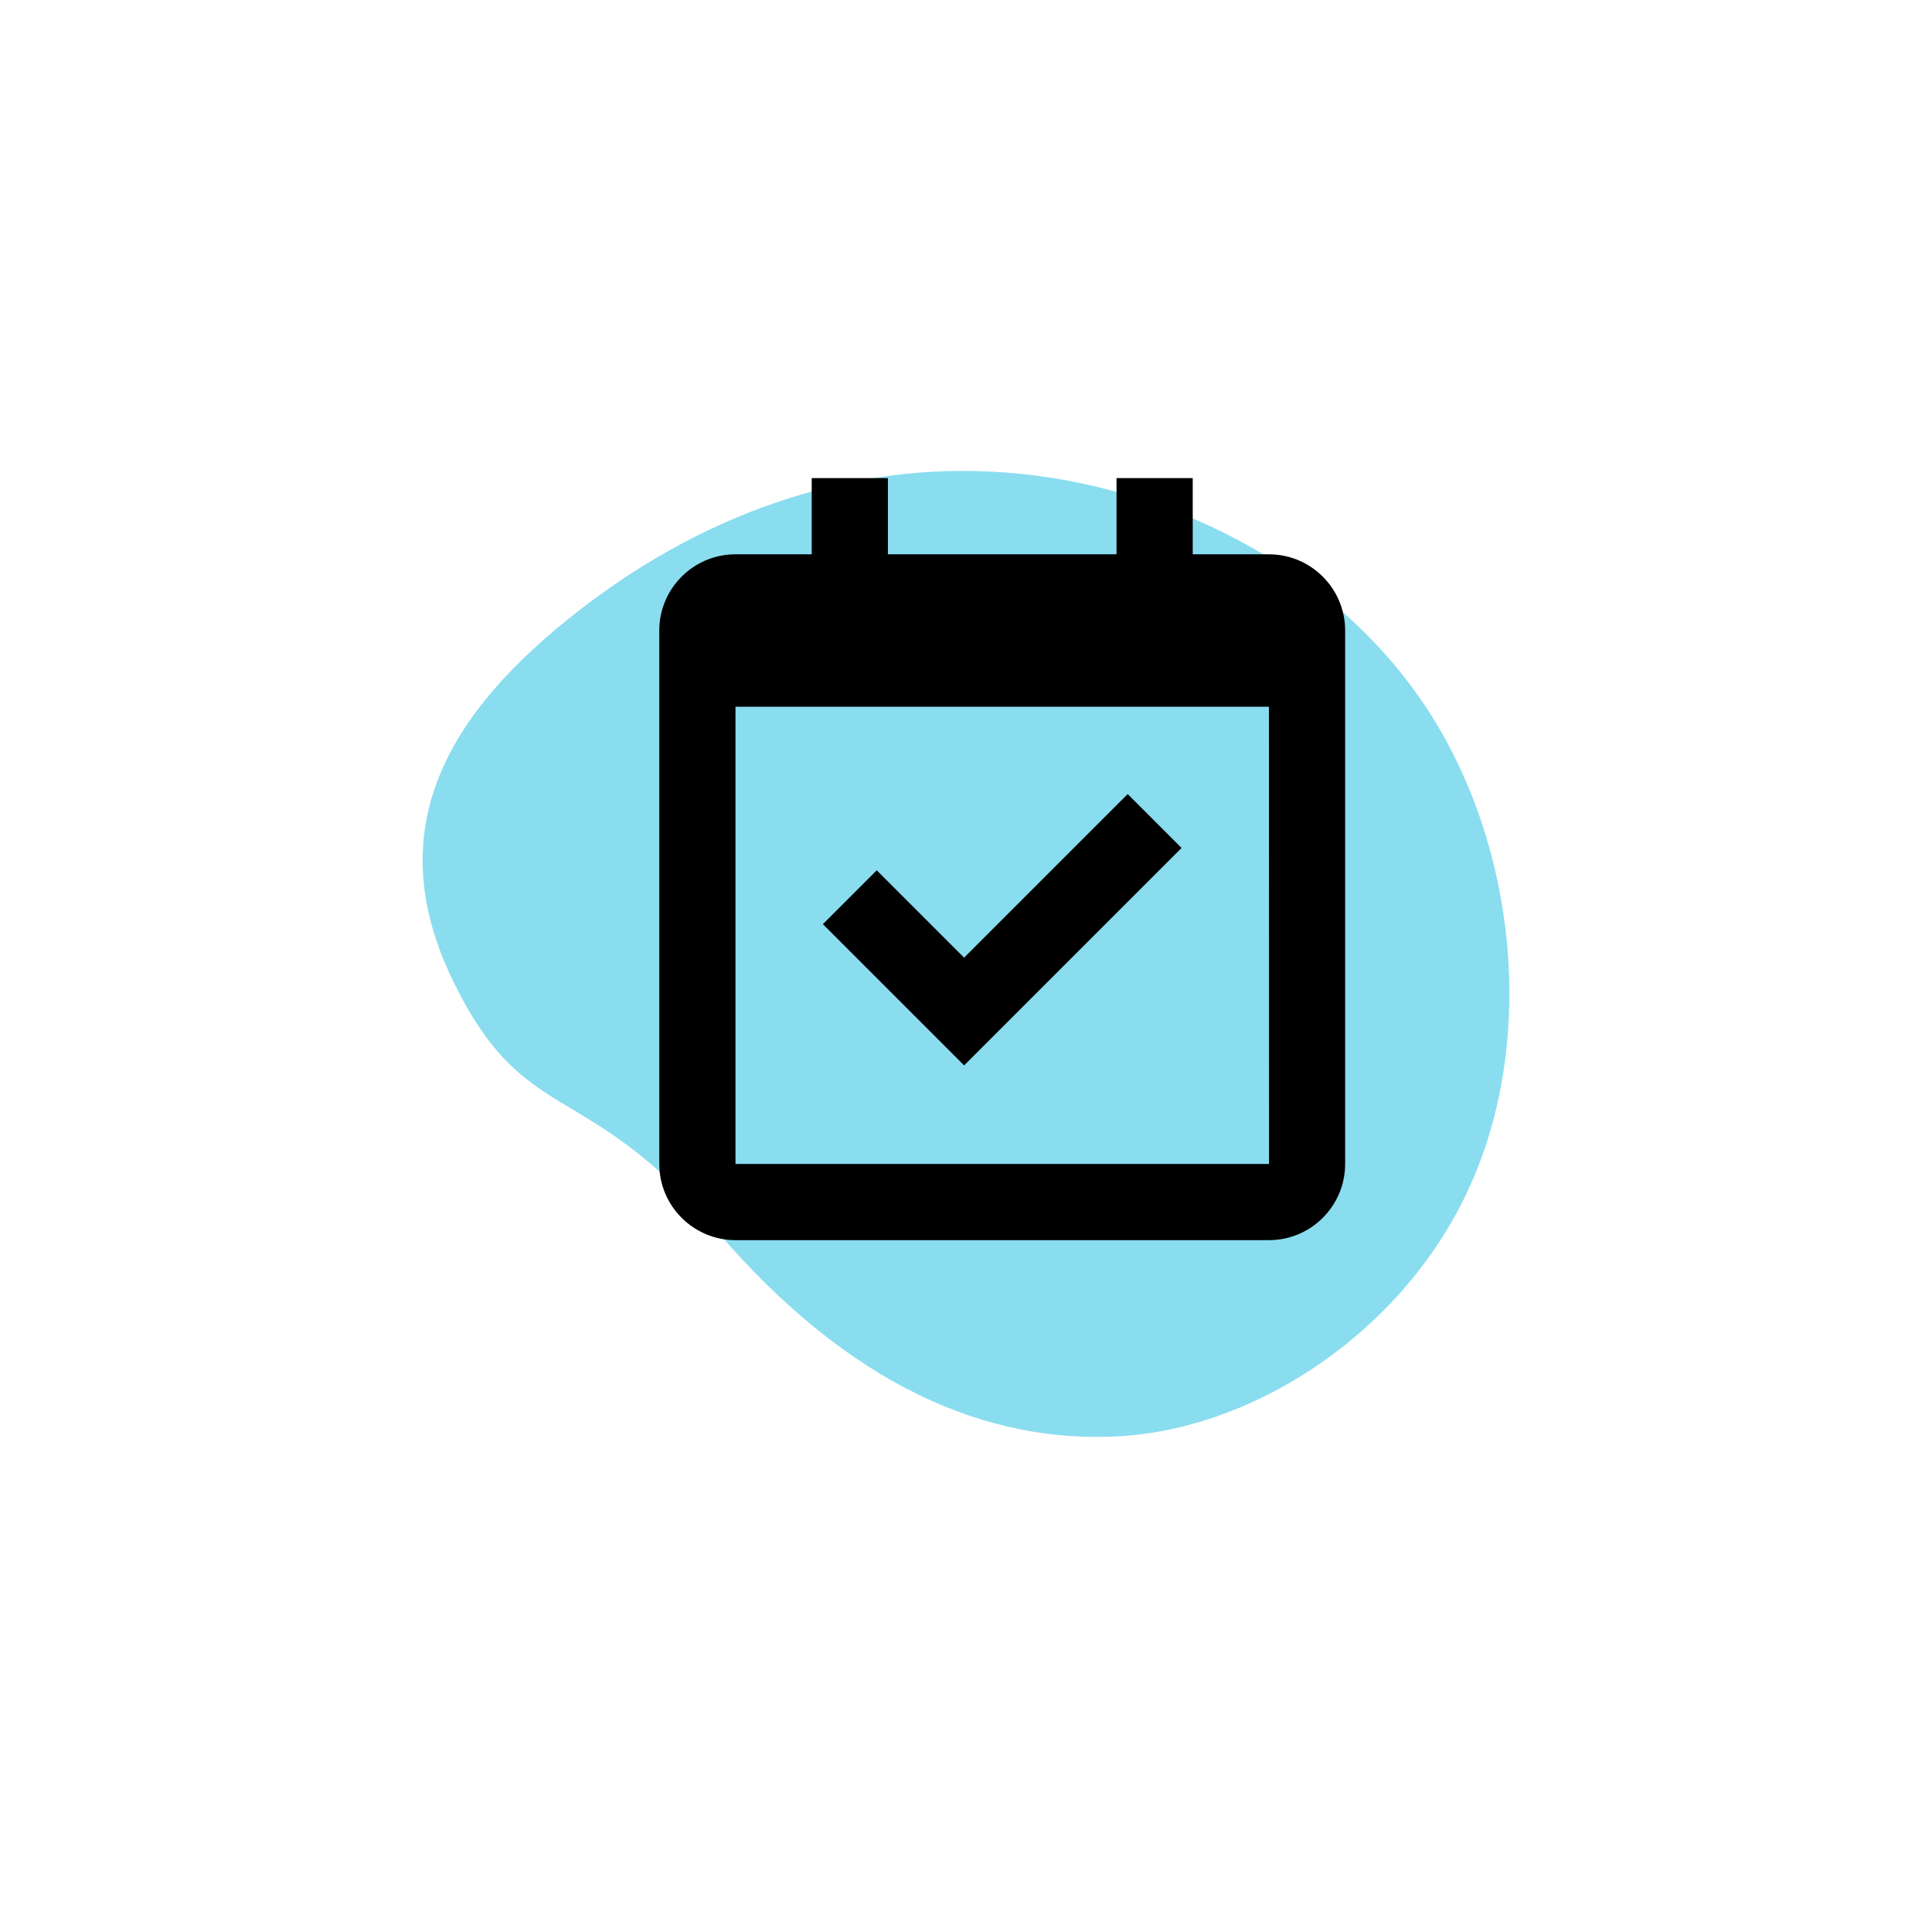 <svg width="160" height="158" viewBox="0 0 160 158" fill="none" xmlns="http://www.w3.org/2000/svg">
<path d="M121.821 98.037C116.503 110.03 104.334 118.132 93.064 118.923C81.783 119.695 70.258 114.71 59.31 101.882C48.362 89.053 43.434 93.535 37.453 81.095C31.471 68.654 36.993 59.075 47.93 50.575C58.866 42.075 71.581 37.904 84.582 39.248C97.584 40.591 110.873 47.449 118.254 58.81C125.647 70.19 127.157 86.035 121.821 98.037Z" fill="#89DDEF"/>
<path fill-rule="evenodd" clip-rule="evenodd" d="M98.777 45.906L105.088 45.906C108.569 45.906 111.399 48.737 111.399 52.217L111.399 96.395C111.399 99.876 108.569 102.706 105.088 102.706L60.91 102.706C57.43 102.706 54.599 99.876 54.599 96.395L54.599 52.217C54.599 48.737 57.43 45.906 60.91 45.906L67.222 45.906L67.222 39.595L73.533 39.595L73.533 45.906L92.466 45.906L92.466 39.595L98.777 39.595L98.777 45.906ZM60.91 96.395L105.095 96.395L105.088 58.528L60.91 58.528L60.91 96.395ZM97.852 70.226L79.844 88.235L68.146 76.537L72.608 72.075L79.844 79.311L93.391 65.764L97.852 70.226Z" fill="black"/>
</svg>
